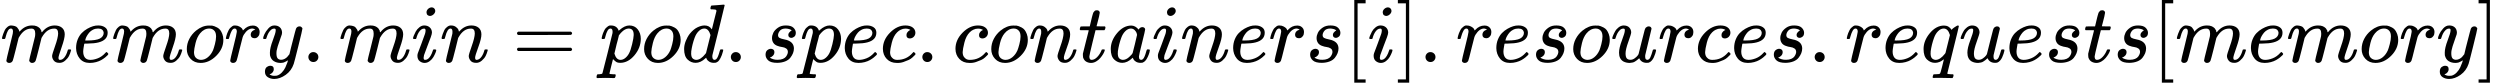 <?xml version="1.0" encoding="UTF-8" standalone="no" ?>
<svg xmlns="http://www.w3.org/2000/svg" width="68.387ex" height="2.262ex" viewBox="0 -750 30226.9 1000" xmlns:xlink="http://www.w3.org/1999/xlink" aria-hidden="true" style=""><defs><path id="MJX-102-TEX-I-1D45A" d="M21 287Q22 293 24 303T36 341T56 388T88 425T132 442T175 435T205 417T221 395T229 376L231 369Q231 367 232 367L243 378Q303 442 384 442Q401 442 415 440T441 433T460 423T475 411T485 398T493 385T497 373T500 364T502 357L510 367Q573 442 659 442Q713 442 746 415T780 336Q780 285 742 178T704 50Q705 36 709 31T724 26Q752 26 776 56T815 138Q818 149 821 151T837 153Q857 153 857 145Q857 144 853 130Q845 101 831 73T785 17T716 -10Q669 -10 648 17T627 73Q627 92 663 193T700 345Q700 404 656 404H651Q565 404 506 303L499 291L466 157Q433 26 428 16Q415 -11 385 -11Q372 -11 364 -4T353 8T350 18Q350 29 384 161L420 307Q423 322 423 345Q423 404 379 404H374Q288 404 229 303L222 291L189 157Q156 26 151 16Q138 -11 108 -11Q95 -11 87 -5T76 7T74 17Q74 30 112 181Q151 335 151 342Q154 357 154 369Q154 405 129 405Q107 405 92 377T69 316T57 280Q55 278 41 278H27Q21 284 21 287Z"></path><path id="MJX-102-TEX-I-1D452" d="M39 168Q39 225 58 272T107 350T174 402T244 433T307 442H310Q355 442 388 420T421 355Q421 265 310 237Q261 224 176 223Q139 223 138 221Q138 219 132 186T125 128Q125 81 146 54T209 26T302 45T394 111Q403 121 406 121Q410 121 419 112T429 98T420 82T390 55T344 24T281 -1T205 -11Q126 -11 83 42T39 168ZM373 353Q367 405 305 405Q272 405 244 391T199 357T170 316T154 280T149 261Q149 260 169 260Q282 260 327 284T373 353Z"></path><path id="MJX-102-TEX-I-1D45C" d="M201 -11Q126 -11 80 38T34 156Q34 221 64 279T146 380Q222 441 301 441Q333 441 341 440Q354 437 367 433T402 417T438 387T464 338T476 268Q476 161 390 75T201 -11ZM121 120Q121 70 147 48T206 26Q250 26 289 58T351 142Q360 163 374 216T388 308Q388 352 370 375Q346 405 306 405Q243 405 195 347Q158 303 140 230T121 120Z"></path><path id="MJX-102-TEX-I-1D45F" d="M21 287Q22 290 23 295T28 317T38 348T53 381T73 411T99 433T132 442Q161 442 183 430T214 408T225 388Q227 382 228 382T236 389Q284 441 347 441H350Q398 441 422 400Q430 381 430 363Q430 333 417 315T391 292T366 288Q346 288 334 299T322 328Q322 376 378 392Q356 405 342 405Q286 405 239 331Q229 315 224 298T190 165Q156 25 151 16Q138 -11 108 -11Q95 -11 87 -5T76 7T74 17Q74 30 114 189T154 366Q154 405 128 405Q107 405 92 377T68 316T57 280Q55 278 41 278H27Q21 284 21 287Z"></path><path id="MJX-102-TEX-I-1D466" d="M21 287Q21 301 36 335T84 406T158 442Q199 442 224 419T250 355Q248 336 247 334Q247 331 231 288T198 191T182 105Q182 62 196 45T238 27Q261 27 281 38T312 61T339 94Q339 95 344 114T358 173T377 247Q415 397 419 404Q432 431 462 431Q475 431 483 424T494 412T496 403Q496 390 447 193T391 -23Q363 -106 294 -155T156 -205Q111 -205 77 -183T43 -117Q43 -95 50 -80T69 -58T89 -48T106 -45Q150 -45 150 -87Q150 -107 138 -122T115 -142T102 -147L99 -148Q101 -153 118 -160T152 -167H160Q177 -167 186 -165Q219 -156 247 -127T290 -65T313 -9T321 21L315 17Q309 13 296 6T270 -6Q250 -11 231 -11Q185 -11 150 11T104 82Q103 89 103 113Q103 170 138 262T173 379Q173 380 173 381Q173 390 173 393T169 400T158 404H154Q131 404 112 385T82 344T65 302T57 280Q55 278 41 278H27Q21 284 21 287Z"></path><path id="MJX-102-TEX-N-2E" d="M78 60Q78 84 95 102T138 120Q162 120 180 104T199 61Q199 36 182 18T139 0T96 17T78 60Z"></path><path id="MJX-102-TEX-I-1D456" d="M184 600Q184 624 203 642T247 661Q265 661 277 649T290 619Q290 596 270 577T226 557Q211 557 198 567T184 600ZM21 287Q21 295 30 318T54 369T98 420T158 442Q197 442 223 419T250 357Q250 340 236 301T196 196T154 83Q149 61 149 51Q149 26 166 26Q175 26 185 29T208 43T235 78T260 137Q263 149 265 151T282 153Q302 153 302 143Q302 135 293 112T268 61T223 11T161 -11Q129 -11 102 10T74 74Q74 91 79 106T122 220Q160 321 166 341T173 380Q173 404 156 404H154Q124 404 99 371T61 287Q60 286 59 284T58 281T56 279T53 278T49 278T41 278H27Q21 284 21 287Z"></path><path id="MJX-102-TEX-I-1D45B" d="M21 287Q22 293 24 303T36 341T56 388T89 425T135 442Q171 442 195 424T225 390T231 369Q231 367 232 367L243 378Q304 442 382 442Q436 442 469 415T503 336T465 179T427 52Q427 26 444 26Q450 26 453 27Q482 32 505 65T540 145Q542 153 560 153Q580 153 580 145Q580 144 576 130Q568 101 554 73T508 17T439 -10Q392 -10 371 17T350 73Q350 92 386 193T423 345Q423 404 379 404H374Q288 404 229 303L222 291L189 157Q156 26 151 16Q138 -11 108 -11Q95 -11 87 -5T76 7T74 17Q74 30 112 180T152 343Q153 348 153 366Q153 405 129 405Q91 405 66 305Q60 285 60 284Q58 278 41 278H27Q21 284 21 287Z"></path><path id="MJX-102-TEX-N-3D" d="M56 347Q56 360 70 367H707Q722 359 722 347Q722 336 708 328L390 327H72Q56 332 56 347ZM56 153Q56 168 72 173H708Q722 163 722 153Q722 140 707 133H70Q56 140 56 153Z"></path><path id="MJX-102-TEX-I-1D45D" d="M23 287Q24 290 25 295T30 317T40 348T55 381T75 411T101 433T134 442Q209 442 230 378L240 387Q302 442 358 442Q423 442 460 395T497 281Q497 173 421 82T249 -10Q227 -10 210 -4Q199 1 187 11T168 28L161 36Q160 35 139 -51T118 -138Q118 -144 126 -145T163 -148H188Q194 -155 194 -157T191 -175Q188 -187 185 -190T172 -194Q170 -194 161 -194T127 -193T65 -192Q-5 -192 -24 -194H-32Q-39 -187 -39 -183Q-37 -156 -26 -148H-6Q28 -147 33 -136Q36 -130 94 103T155 350Q156 355 156 364Q156 405 131 405Q109 405 94 377T71 316T59 280Q57 278 43 278H29Q23 284 23 287ZM178 102Q200 26 252 26Q282 26 310 49T356 107Q374 141 392 215T411 325V331Q411 405 350 405Q339 405 328 402T306 393T286 380T269 365T254 350T243 336T235 326L232 322Q232 321 229 308T218 264T204 212Q178 106 178 102Z"></path><path id="MJX-102-TEX-I-1D451" d="M366 683Q367 683 438 688T511 694Q523 694 523 686Q523 679 450 384T375 83T374 68Q374 26 402 26Q411 27 422 35Q443 55 463 131Q469 151 473 152Q475 153 483 153H487H491Q506 153 506 145Q506 140 503 129Q490 79 473 48T445 8T417 -8Q409 -10 393 -10Q359 -10 336 5T306 36L300 51Q299 52 296 50Q294 48 292 46Q233 -10 172 -10Q117 -10 75 30T33 157Q33 205 53 255T101 341Q148 398 195 420T280 442Q336 442 364 400Q369 394 369 396Q370 400 396 505T424 616Q424 629 417 632T378 637H357Q351 643 351 645T353 664Q358 683 366 683ZM352 326Q329 405 277 405Q242 405 210 374T160 293Q131 214 119 129Q119 126 119 118T118 106Q118 61 136 44T179 26Q233 26 290 98L298 109L352 326Z"></path><path id="MJX-102-TEX-I-1D460" d="M131 289Q131 321 147 354T203 415T300 442Q362 442 390 415T419 355Q419 323 402 308T364 292Q351 292 340 300T328 326Q328 342 337 354T354 372T367 378Q368 378 368 379Q368 382 361 388T336 399T297 405Q249 405 227 379T204 326Q204 301 223 291T278 274T330 259Q396 230 396 163Q396 135 385 107T352 51T289 7T195 -10Q118 -10 86 19T53 87Q53 126 74 143T118 160Q133 160 146 151T160 120Q160 94 142 76T111 58Q109 57 108 57T107 55Q108 52 115 47T146 34T201 27Q237 27 263 38T301 66T318 97T323 122Q323 150 302 164T254 181T195 196T148 231Q131 256 131 289Z"></path><path id="MJX-102-TEX-I-1D450" d="M34 159Q34 268 120 355T306 442Q362 442 394 418T427 355Q427 326 408 306T360 285Q341 285 330 295T319 325T330 359T352 380T366 386H367Q367 388 361 392T340 400T306 404Q276 404 249 390Q228 381 206 359Q162 315 142 235T121 119Q121 73 147 50Q169 26 205 26H209Q321 26 394 111Q403 121 406 121Q410 121 419 112T429 98T420 83T391 55T346 25T282 0T202 -11Q127 -11 81 37T34 159Z"></path><path id="MJX-102-TEX-I-1D461" d="M26 385Q19 392 19 395Q19 399 22 411T27 425Q29 430 36 430T87 431H140L159 511Q162 522 166 540T173 566T179 586T187 603T197 615T211 624T229 626Q247 625 254 615T261 596Q261 589 252 549T232 470L222 433Q222 431 272 431H323Q330 424 330 420Q330 398 317 385H210L174 240Q135 80 135 68Q135 26 162 26Q197 26 230 60T283 144Q285 150 288 151T303 153H307Q322 153 322 145Q322 142 319 133Q314 117 301 95T267 48T216 6T155 -11Q125 -11 98 4T59 56Q57 64 57 83V101L92 241Q127 382 128 383Q128 385 77 385H26Z"></path><path id="MJX-102-TEX-I-1D44E" d="M33 157Q33 258 109 349T280 441Q331 441 370 392Q386 422 416 422Q429 422 439 414T449 394Q449 381 412 234T374 68Q374 43 381 35T402 26Q411 27 422 35Q443 55 463 131Q469 151 473 152Q475 153 483 153H487Q506 153 506 144Q506 138 501 117T481 63T449 13Q436 0 417 -8Q409 -10 393 -10Q359 -10 336 5T306 36L300 51Q299 52 296 50Q294 48 292 46Q233 -10 172 -10Q117 -10 75 30T33 157ZM351 328Q351 334 346 350T323 385T277 405Q242 405 210 374T160 293Q131 214 119 129Q119 126 119 118T118 106Q118 61 136 44T179 26Q217 26 254 59T298 110Q300 114 325 217T351 328Z"></path><path id="MJX-102-TEX-N-5B" d="M118 -250V750H255V710H158V-210H255V-250H118Z"></path><path id="MJX-102-TEX-N-5D" d="M22 710V750H159V-250H22V-210H119V710H22Z"></path><path id="MJX-102-TEX-I-1D462" d="M21 287Q21 295 30 318T55 370T99 420T158 442Q204 442 227 417T250 358Q250 340 216 246T182 105Q182 62 196 45T238 27T291 44T328 78L339 95Q341 99 377 247Q407 367 413 387T427 416Q444 431 463 431Q480 431 488 421T496 402L420 84Q419 79 419 68Q419 43 426 35T447 26Q469 29 482 57T512 145Q514 153 532 153Q551 153 551 144Q550 139 549 130T540 98T523 55T498 17T462 -8Q454 -10 438 -10Q372 -10 347 46Q345 45 336 36T318 21T296 6T267 -6T233 -11Q189 -11 155 7Q103 38 103 113Q103 170 138 262T173 379Q173 380 173 381Q173 390 173 393T169 400T158 404H154Q131 404 112 385T82 344T65 302T57 280Q55 278 41 278H27Q21 284 21 287Z"></path><path id="MJX-102-TEX-I-1D45E" d="M33 157Q33 258 109 349T280 441Q340 441 372 389Q373 390 377 395T388 406T404 418Q438 442 450 442Q454 442 457 439T460 434Q460 425 391 149Q320 -135 320 -139Q320 -147 365 -148H390Q396 -156 396 -157T393 -175Q389 -188 383 -194H370Q339 -192 262 -192Q234 -192 211 -192T174 -192T157 -193Q143 -193 143 -185Q143 -182 145 -170Q149 -154 152 -151T172 -148Q220 -148 230 -141Q238 -136 258 -53T279 32Q279 33 272 29Q224 -10 172 -10Q117 -10 75 30T33 157ZM352 326Q329 405 277 405Q242 405 210 374T160 293Q131 214 119 129Q119 126 119 118T118 106Q118 61 136 44T179 26Q233 26 290 98L298 109L352 326Z"></path></defs><g stroke="currentColor" fill="currentColor" stroke-width="0" transform="matrix(1 0 0 -1 0 0)"><g data-mml-node="math"><g data-mml-node="mi"><use xlink:href="#MJX-102-TEX-I-1D45A"></use></g><g data-mml-node="mi" transform="translate(878, 0)"><use xlink:href="#MJX-102-TEX-I-1D452"></use></g><g data-mml-node="mi" transform="translate(1344, 0)"><use xlink:href="#MJX-102-TEX-I-1D45A"></use></g><g data-mml-node="mi" transform="translate(2222, 0)"><use xlink:href="#MJX-102-TEX-I-1D45C"></use></g><g data-mml-node="mi" transform="translate(2707, 0)"><use xlink:href="#MJX-102-TEX-I-1D45F"></use></g><g data-mml-node="mi" transform="translate(3158, 0)"><use xlink:href="#MJX-102-TEX-I-1D466"></use></g><g data-mml-node="mo" transform="translate(3648, 0)"><use xlink:href="#MJX-102-TEX-N-2E"></use></g><g data-mml-node="mi" transform="translate(4092.7, 0)"><use xlink:href="#MJX-102-TEX-I-1D45A"></use></g><g data-mml-node="mi" transform="translate(4970.7, 0)"><use xlink:href="#MJX-102-TEX-I-1D456"></use></g><g data-mml-node="mi" transform="translate(5315.7, 0)"><use xlink:href="#MJX-102-TEX-I-1D45B"></use></g><g data-mml-node="mo" transform="translate(6193.4, 0)"><use xlink:href="#MJX-102-TEX-N-3D"></use></g><g data-mml-node="mi" transform="translate(7249.2, 0)"><use xlink:href="#MJX-102-TEX-I-1D45D"></use></g><g data-mml-node="mi" transform="translate(7752.2, 0)"><use xlink:href="#MJX-102-TEX-I-1D45C"></use></g><g data-mml-node="mi" transform="translate(8237.2, 0)"><use xlink:href="#MJX-102-TEX-I-1D451"></use></g><g data-mml-node="mo" transform="translate(8757.2, 0)"><use xlink:href="#MJX-102-TEX-N-2E"></use></g><g data-mml-node="mi" transform="translate(9201.9, 0)"><use xlink:href="#MJX-102-TEX-I-1D460"></use></g><g data-mml-node="mi" transform="translate(9670.9, 0)"><use xlink:href="#MJX-102-TEX-I-1D45D"></use></g><g data-mml-node="mi" transform="translate(10173.9, 0)"><use xlink:href="#MJX-102-TEX-I-1D452"></use></g><g data-mml-node="mi" transform="translate(10639.9, 0)"><use xlink:href="#MJX-102-TEX-I-1D450"></use></g><g data-mml-node="mo" transform="translate(11072.9, 0)"><use xlink:href="#MJX-102-TEX-N-2E"></use></g><g data-mml-node="mi" transform="translate(11517.6, 0)"><use xlink:href="#MJX-102-TEX-I-1D450"></use></g><g data-mml-node="mi" transform="translate(11950.6, 0)"><use xlink:href="#MJX-102-TEX-I-1D45C"></use></g><g data-mml-node="mi" transform="translate(12435.6, 0)"><use xlink:href="#MJX-102-TEX-I-1D45B"></use></g><g data-mml-node="mi" transform="translate(13035.6, 0)"><use xlink:href="#MJX-102-TEX-I-1D461"></use></g><g data-mml-node="mi" transform="translate(13396.6, 0)"><use xlink:href="#MJX-102-TEX-I-1D44E"></use></g><g data-mml-node="mi" transform="translate(13925.6, 0)"><use xlink:href="#MJX-102-TEX-I-1D456"></use></g><g data-mml-node="mi" transform="translate(14270.6, 0)"><use xlink:href="#MJX-102-TEX-I-1D45B"></use></g><g data-mml-node="mi" transform="translate(14870.6, 0)"><use xlink:href="#MJX-102-TEX-I-1D452"></use></g><g data-mml-node="mi" transform="translate(15336.6, 0)"><use xlink:href="#MJX-102-TEX-I-1D45F"></use></g><g data-mml-node="mi" transform="translate(15787.6, 0)"><use xlink:href="#MJX-102-TEX-I-1D460"></use></g><g data-mml-node="mo" transform="translate(16256.6, 0)"><use xlink:href="#MJX-102-TEX-N-5B"></use></g><g data-mml-node="mi" transform="translate(16534.6, 0)"><use xlink:href="#MJX-102-TEX-I-1D456"></use></g><g data-mml-node="mo" transform="translate(16879.6, 0)"><use xlink:href="#MJX-102-TEX-N-5D"></use></g><g data-mml-node="mo" transform="translate(17157.6, 0)"><use xlink:href="#MJX-102-TEX-N-2E"></use></g><g data-mml-node="mi" transform="translate(17602.2, 0)"><use xlink:href="#MJX-102-TEX-I-1D45F"></use></g><g data-mml-node="mi" transform="translate(18053.2, 0)"><use xlink:href="#MJX-102-TEX-I-1D452"></use></g><g data-mml-node="mi" transform="translate(18519.2, 0)"><use xlink:href="#MJX-102-TEX-I-1D460"></use></g><g data-mml-node="mi" transform="translate(18988.2, 0)"><use xlink:href="#MJX-102-TEX-I-1D45C"></use></g><g data-mml-node="mi" transform="translate(19473.2, 0)"><use xlink:href="#MJX-102-TEX-I-1D462"></use></g><g data-mml-node="mi" transform="translate(20045.2, 0)"><use xlink:href="#MJX-102-TEX-I-1D45F"></use></g><g data-mml-node="mi" transform="translate(20496.2, 0)"><use xlink:href="#MJX-102-TEX-I-1D450"></use></g><g data-mml-node="mi" transform="translate(20929.2, 0)"><use xlink:href="#MJX-102-TEX-I-1D452"></use></g><g data-mml-node="mi" transform="translate(21395.2, 0)"><use xlink:href="#MJX-102-TEX-I-1D460"></use></g><g data-mml-node="mo" transform="translate(21864.2, 0)"><use xlink:href="#MJX-102-TEX-N-2E"></use></g><g data-mml-node="mi" transform="translate(22308.9, 0)"><use xlink:href="#MJX-102-TEX-I-1D45F"></use></g><g data-mml-node="mi" transform="translate(22759.9, 0)"><use xlink:href="#MJX-102-TEX-I-1D452"></use></g><g data-mml-node="mi" transform="translate(23225.9, 0)"><use xlink:href="#MJX-102-TEX-I-1D45E"></use></g><g data-mml-node="mi" transform="translate(23685.9, 0)"><use xlink:href="#MJX-102-TEX-I-1D462"></use></g><g data-mml-node="mi" transform="translate(24257.9, 0)"><use xlink:href="#MJX-102-TEX-I-1D452"></use></g><g data-mml-node="mi" transform="translate(24723.9, 0)"><use xlink:href="#MJX-102-TEX-I-1D460"></use></g><g data-mml-node="mi" transform="translate(25192.9, 0)"><use xlink:href="#MJX-102-TEX-I-1D461"></use></g><g data-mml-node="mi" transform="translate(25553.9, 0)"><use xlink:href="#MJX-102-TEX-I-1D460"></use></g><g data-mml-node="mo" transform="translate(26022.9, 0)"><use xlink:href="#MJX-102-TEX-N-5B"></use></g><g data-mml-node="mi" transform="translate(26300.9, 0)"><use xlink:href="#MJX-102-TEX-I-1D45A"></use></g><g data-mml-node="mi" transform="translate(27178.9, 0)"><use xlink:href="#MJX-102-TEX-I-1D452"></use></g><g data-mml-node="mi" transform="translate(27644.9, 0)"><use xlink:href="#MJX-102-TEX-I-1D45A"></use></g><g data-mml-node="mi" transform="translate(28522.9, 0)"><use xlink:href="#MJX-102-TEX-I-1D45C"></use></g><g data-mml-node="mi" transform="translate(29007.9, 0)"><use xlink:href="#MJX-102-TEX-I-1D45F"></use></g><g data-mml-node="mi" transform="translate(29458.9, 0)"><use xlink:href="#MJX-102-TEX-I-1D466"></use></g><g data-mml-node="mo" transform="translate(29948.9, 0)"><use xlink:href="#MJX-102-TEX-N-5D"></use></g></g></g></svg>